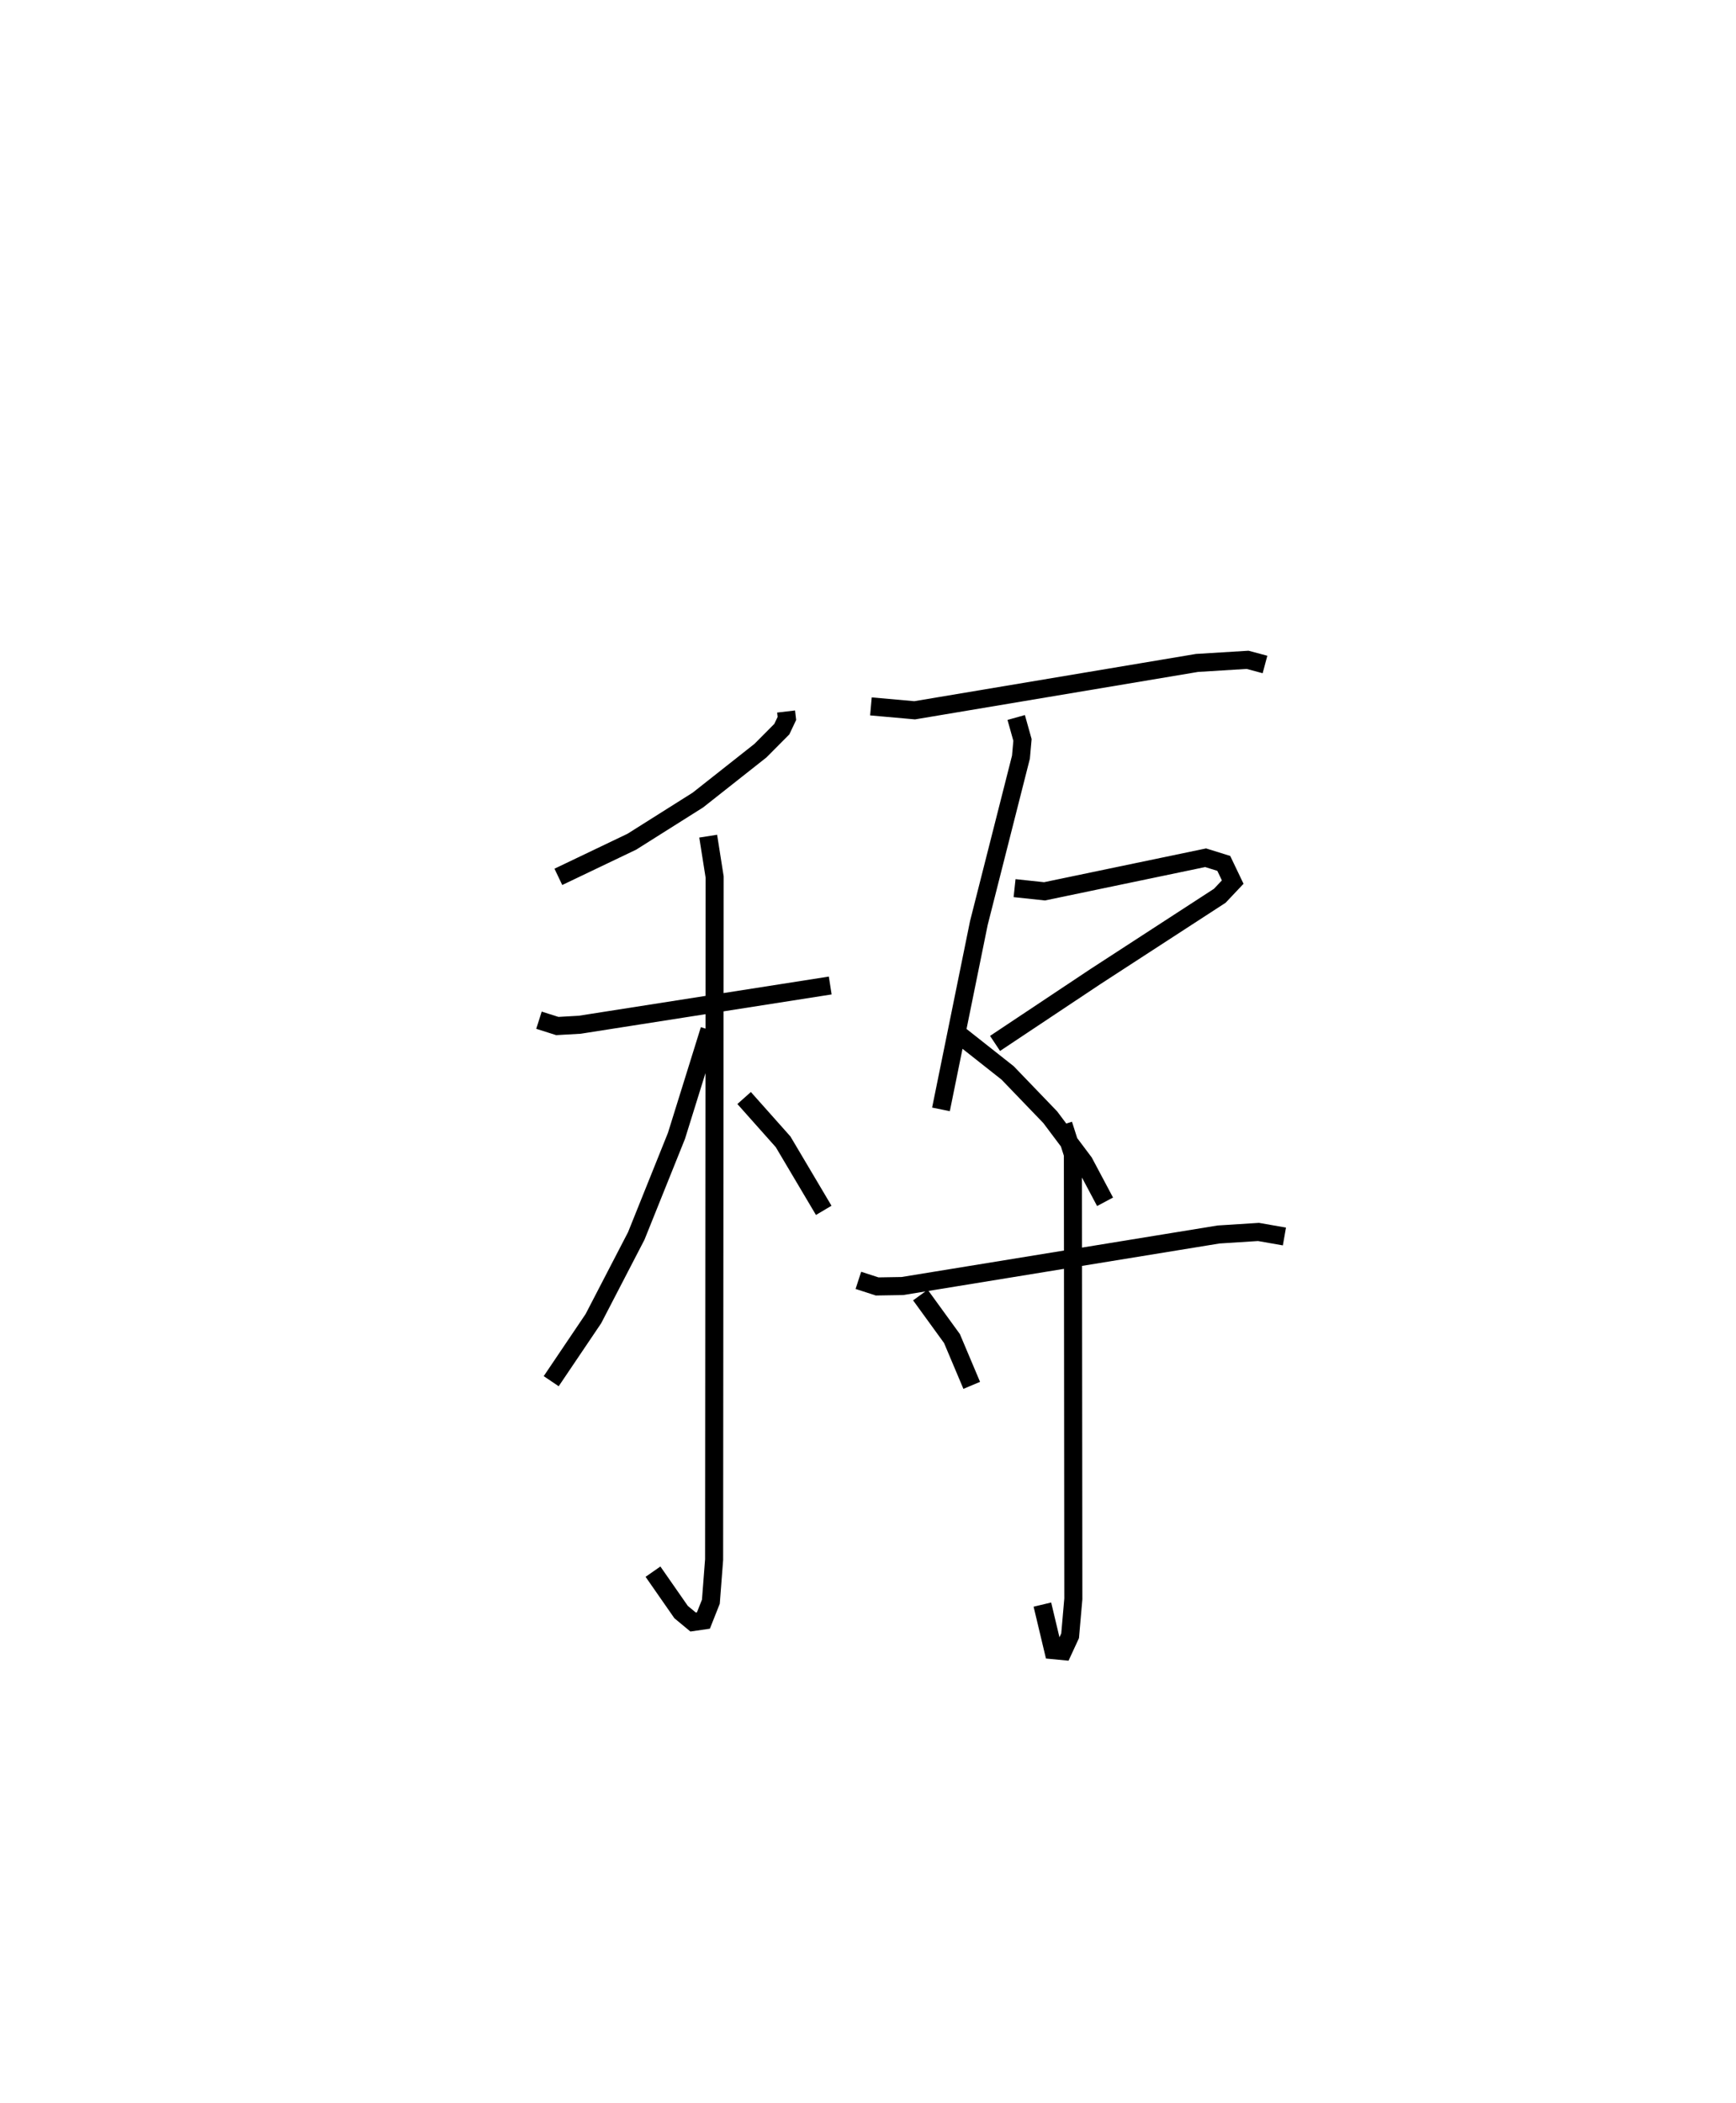 <?xml version="1.0" encoding="utf-8" ?>
<svg baseProfile="full" height="116.367" version="1.1" width="96.112" xmlns="http://www.w3.org/2000/svg" xmlns:ev="http://www.w3.org/2001/xml-events" xmlns:xlink="http://www.w3.org/1999/xlink"><defs /><rect fill="white" height="116.367" width="96.112" x="0" y="0" /><path d="M25,25 m0.0,0.0 m18.521,14.373 l0.045,0.382 -0.281,0.593 l-1.184,1.191 -3.463,2.733 l-3.656,2.305 -4.069,1.945 m-1.073,7.932 l1.014,0.322 1.24,-0.07 l13.871,-2.172 m-6.756,-8.264 l0.357,2.265 -0.03,37.767 l-0.179,2.33 -0.413,1.041 l-0.572,0.083 -0.663,-0.55 l-1.557,-2.236 m3.128,-29.982 l-1.828,5.867 -2.226,5.538 l-2.374,4.577 -2.335,3.46 m10.681,-15.67 l2.158,2.424 2.249,3.792 m2.613,-27.887 l2.421,0.216 15.632,-2.621 l2.801,-0.172 0.963,0.258 m-13.774,2.933 l0.348,1.242 -0.085,0.952 l-2.33,9.179 -2.098,10.313 m4.075,-12.243 l1.658,0.177 8.919,-1.859 l1.005,0.313 0.495,1.034 l-0.717,0.759 -6.873,4.463 l-5.568,3.706 m-1.883,-0.404 l2.58,2.037 2.359,2.451 l1.873,2.494 1.162,2.185 m-13.658,4.348 l1.04,0.337 1.396,-0.023 l17.505,-2.852 2.212,-0.141 l1.435,0.252 m-12.238,-6.198 l0.527,1.651 0.024,24.601 l-0.178,2.041 -0.392,0.847 l-0.542,-0.052 -0.601,-2.521 m-6.754,-17.129 l1.748,2.407 1.094,2.59 " fill="none" stroke="black" stroke-width="1" /></svg>